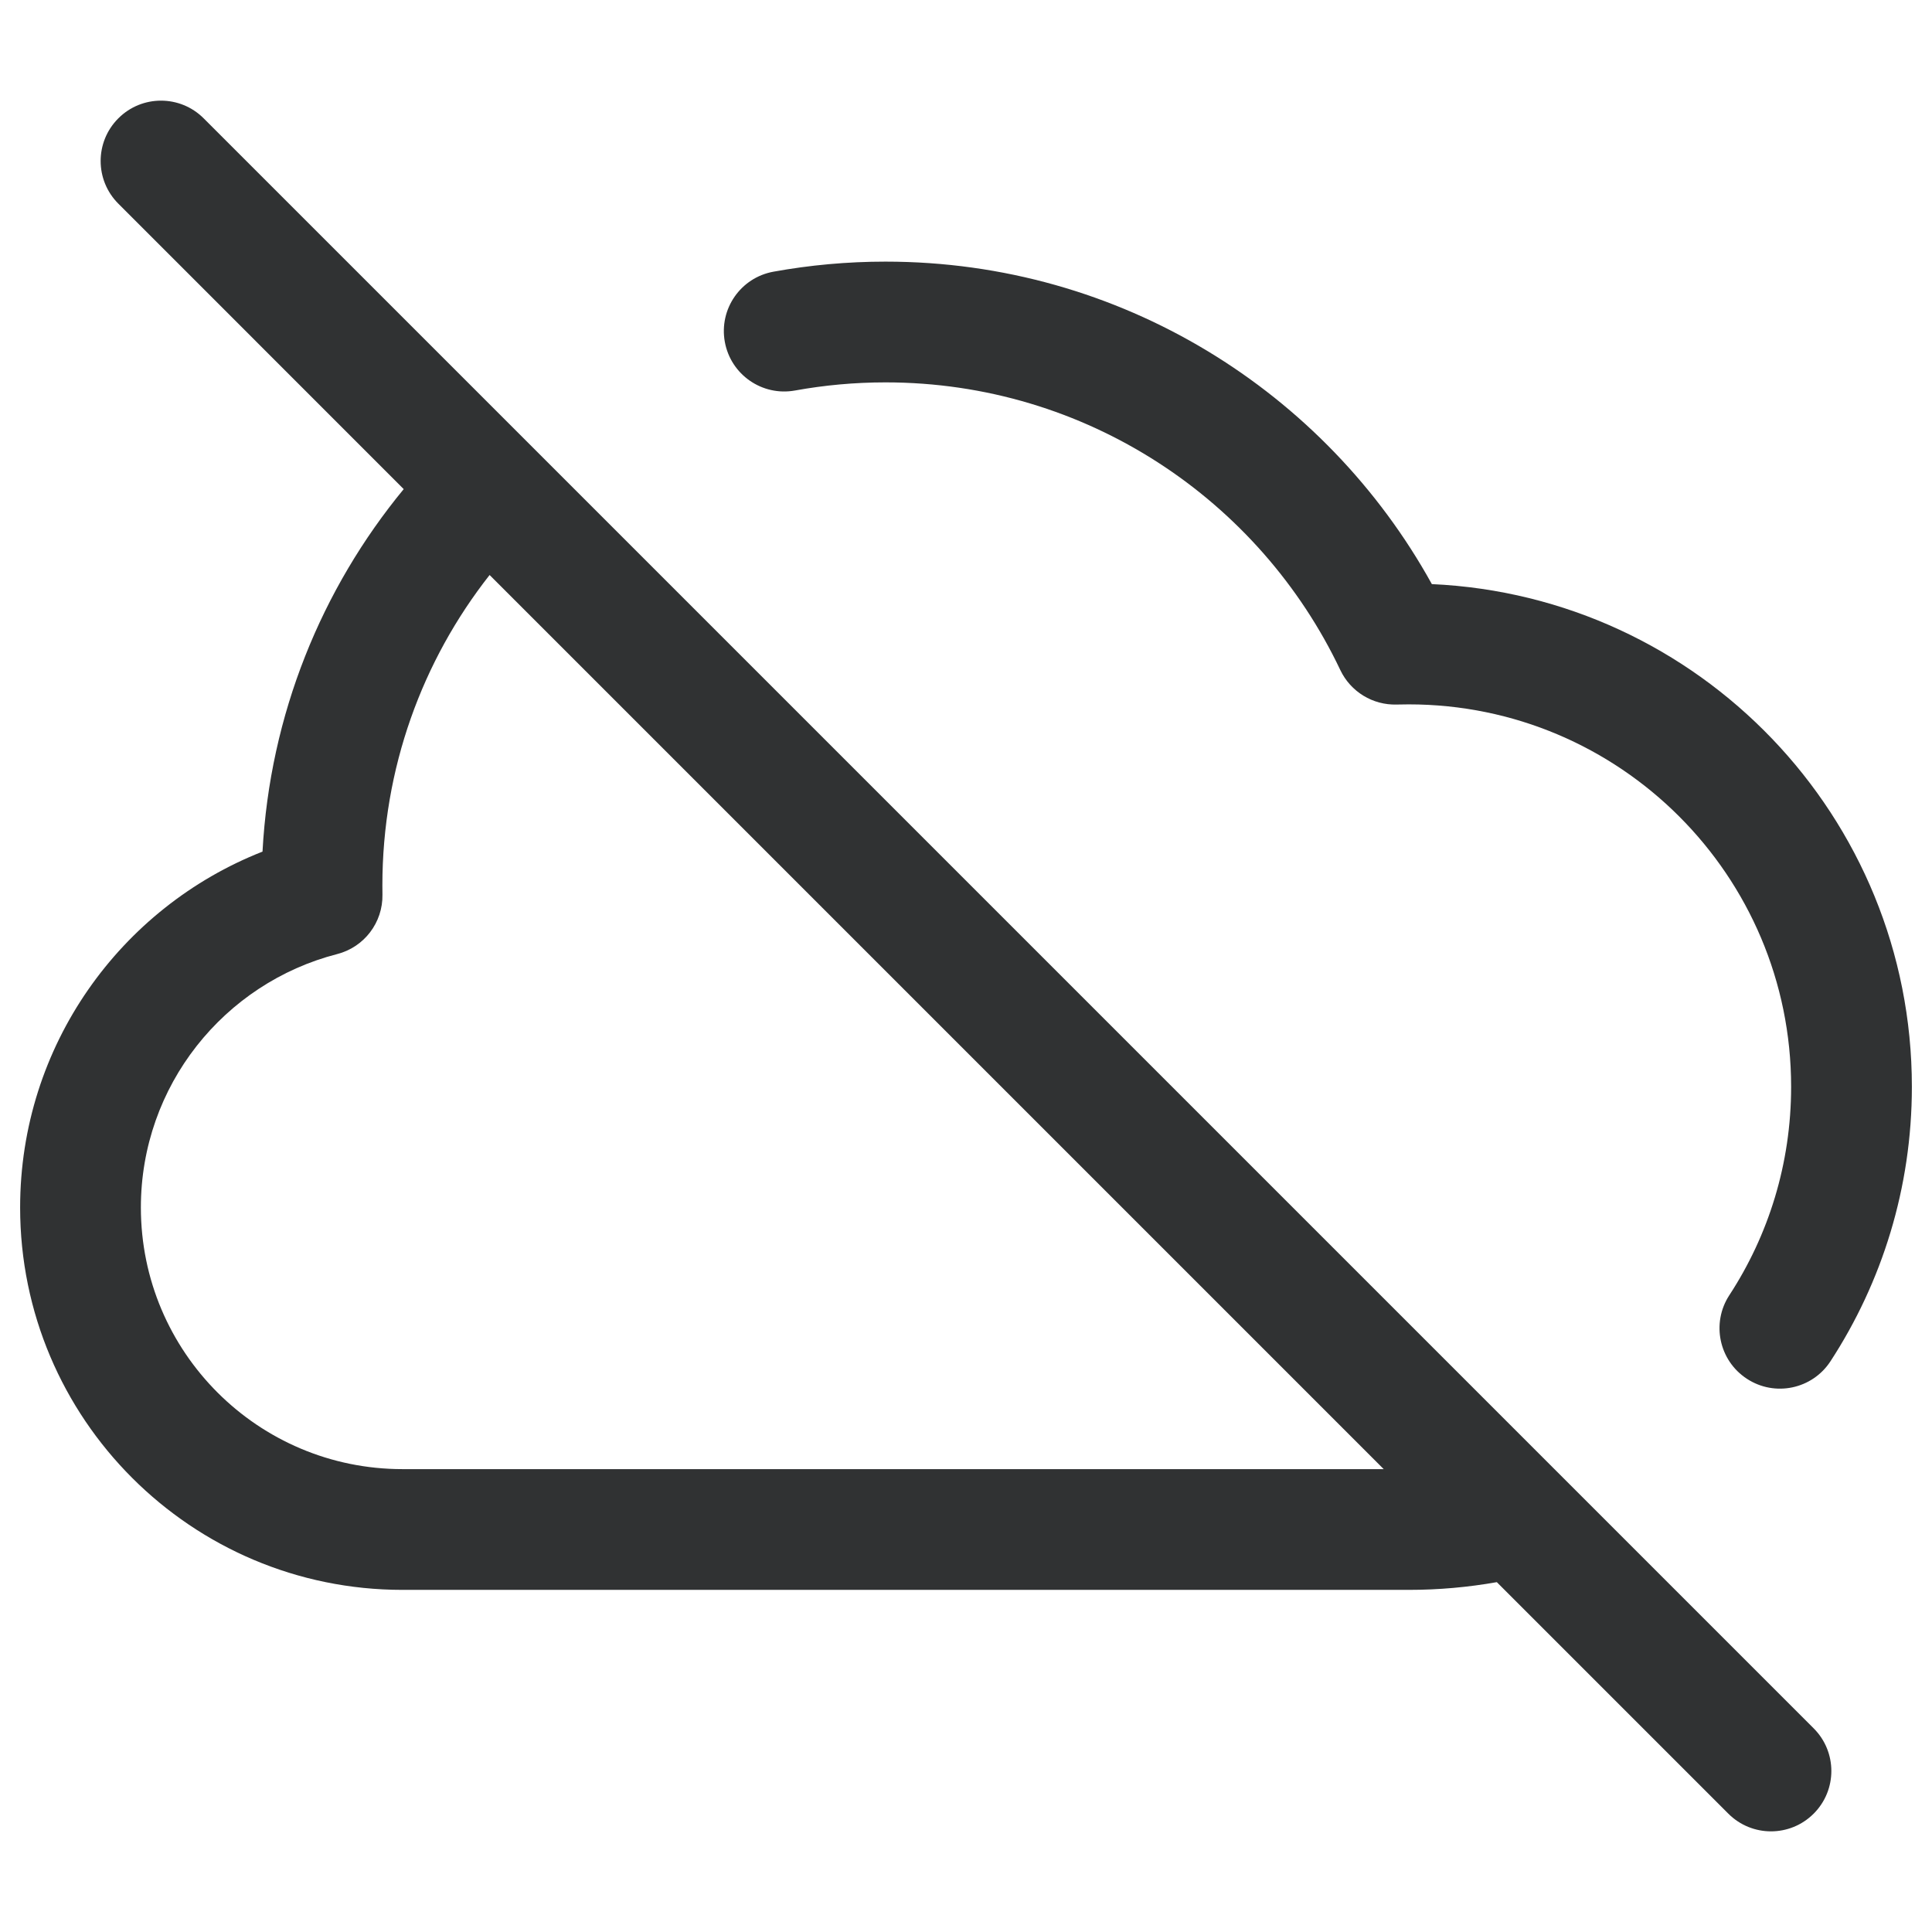 <svg width="24" height="24" viewBox="0 0 24 24" fill="none" xmlns="http://www.w3.org/2000/svg">
<path fill-rule="evenodd" clip-rule="evenodd" d="M2.53 1.47C2.237 1.177 1.763 1.177 1.47 1.47C1.177 1.763 1.177 2.237 1.47 2.53L5.015 6.076C3.996 7.313 3.353 8.873 3.261 10.579C1.498 11.272 0.25 12.99 0.25 15C0.25 17.623 2.377 19.75 5 19.75H17.5C17.873 19.75 18.238 19.717 18.594 19.654L21.47 22.53C21.763 22.823 22.237 22.823 22.53 22.53C22.823 22.237 22.823 21.763 22.53 21.47L2.53 1.47ZM17.189 18.25L6.082 7.143C5.247 8.205 4.75 9.544 4.75 11C4.75 11.038 4.75 11.075 4.751 11.113C4.757 11.46 4.524 11.766 4.188 11.852C2.785 12.213 1.75 13.486 1.75 15C1.75 16.795 3.205 18.25 5 18.25H17.189Z" fill="#303233"/>
<path d="M9.876 4.851C10.24 4.785 10.616 4.75 11 4.75C13.493 4.75 15.647 6.21 16.65 8.324C16.778 8.593 17.053 8.761 17.351 8.752C17.4 8.751 17.45 8.75 17.5 8.75C20.123 8.75 22.25 10.877 22.25 13.5C22.25 14.457 21.968 15.346 21.482 16.09C21.256 16.437 21.354 16.902 21.701 17.128C22.048 17.355 22.513 17.257 22.739 16.91C23.378 15.929 23.75 14.757 23.75 13.5C23.75 10.145 21.106 7.407 17.787 7.256C16.468 4.869 13.924 3.25 11 3.25C10.525 3.25 10.06 3.293 9.608 3.375C9.2 3.449 8.93 3.839 9.004 4.247C9.078 4.654 9.468 4.925 9.876 4.851Z" fill="#303233"/>
</svg>
